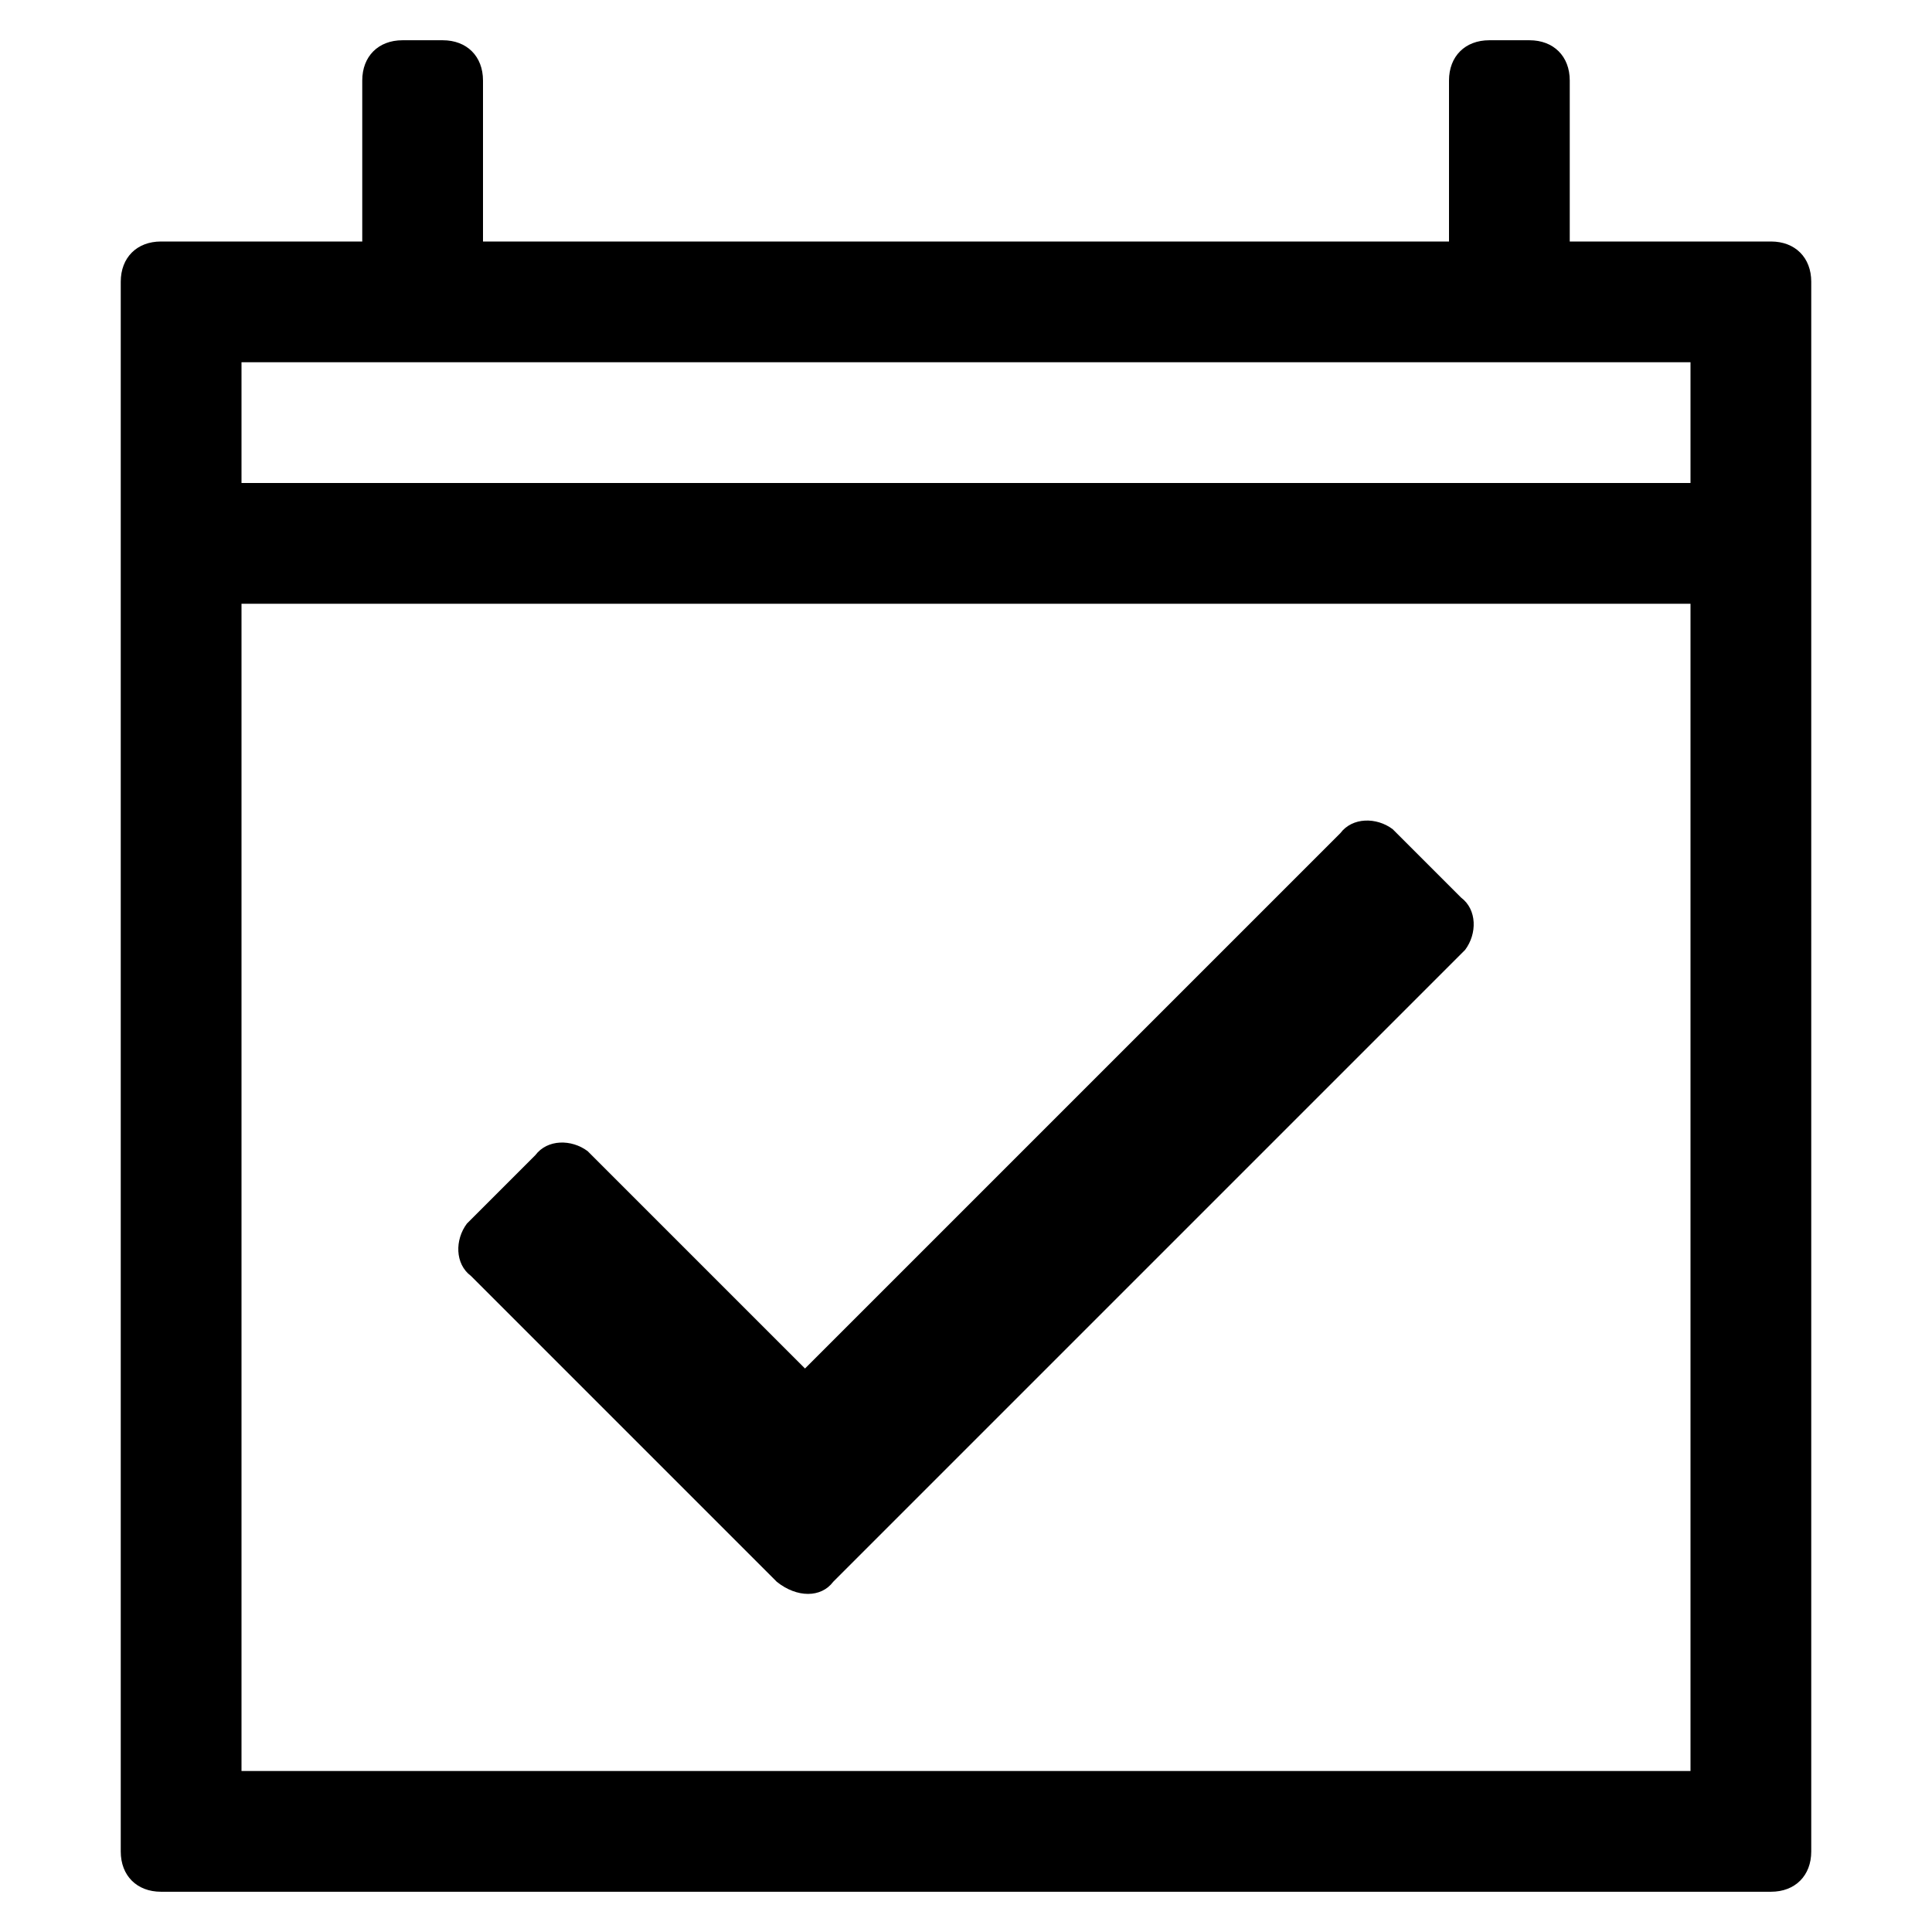 <svg xmlns="http://www.w3.org/2000/svg" viewBox="0 0 48 48">
<path d="M19.3,39.3L19.3,39.3c0.5,0.4,1.1,0.4,1.4,0l15.6-15.6l0.1-0.1c0.3-0.4,0.3-1-0.1-1.3l-1.6-1.6l-0.1-0.1
	c-0.4-0.3-1-0.3-1.3,0.1L20,34l-5.3-5.3l-0.1-0.1c-0.4-0.3-1-0.3-1.3,0.1l-1.6,1.6l-0.1,0.1c-0.3,0.4-0.3,1,0.1,1.3L19.3,39.3z
	 M44,6h-5V2c0-0.6-0.4-1-1-1h-1c-0.6,0-1,0.4-1,1v4H12V2c0-0.6-0.4-1-1-1h-1C9.4,1,9,1.4,9,2v4H4C3.4,6,3,6.4,3,7v39
	c0,0.6,0.4,1,1,1h40c0.6,0,1-0.4,1-1V7C45,6.4,44.6,6,44,6z M42,44H6V15h36V44z M42,12H6V9h36V12z"/>
</svg>
